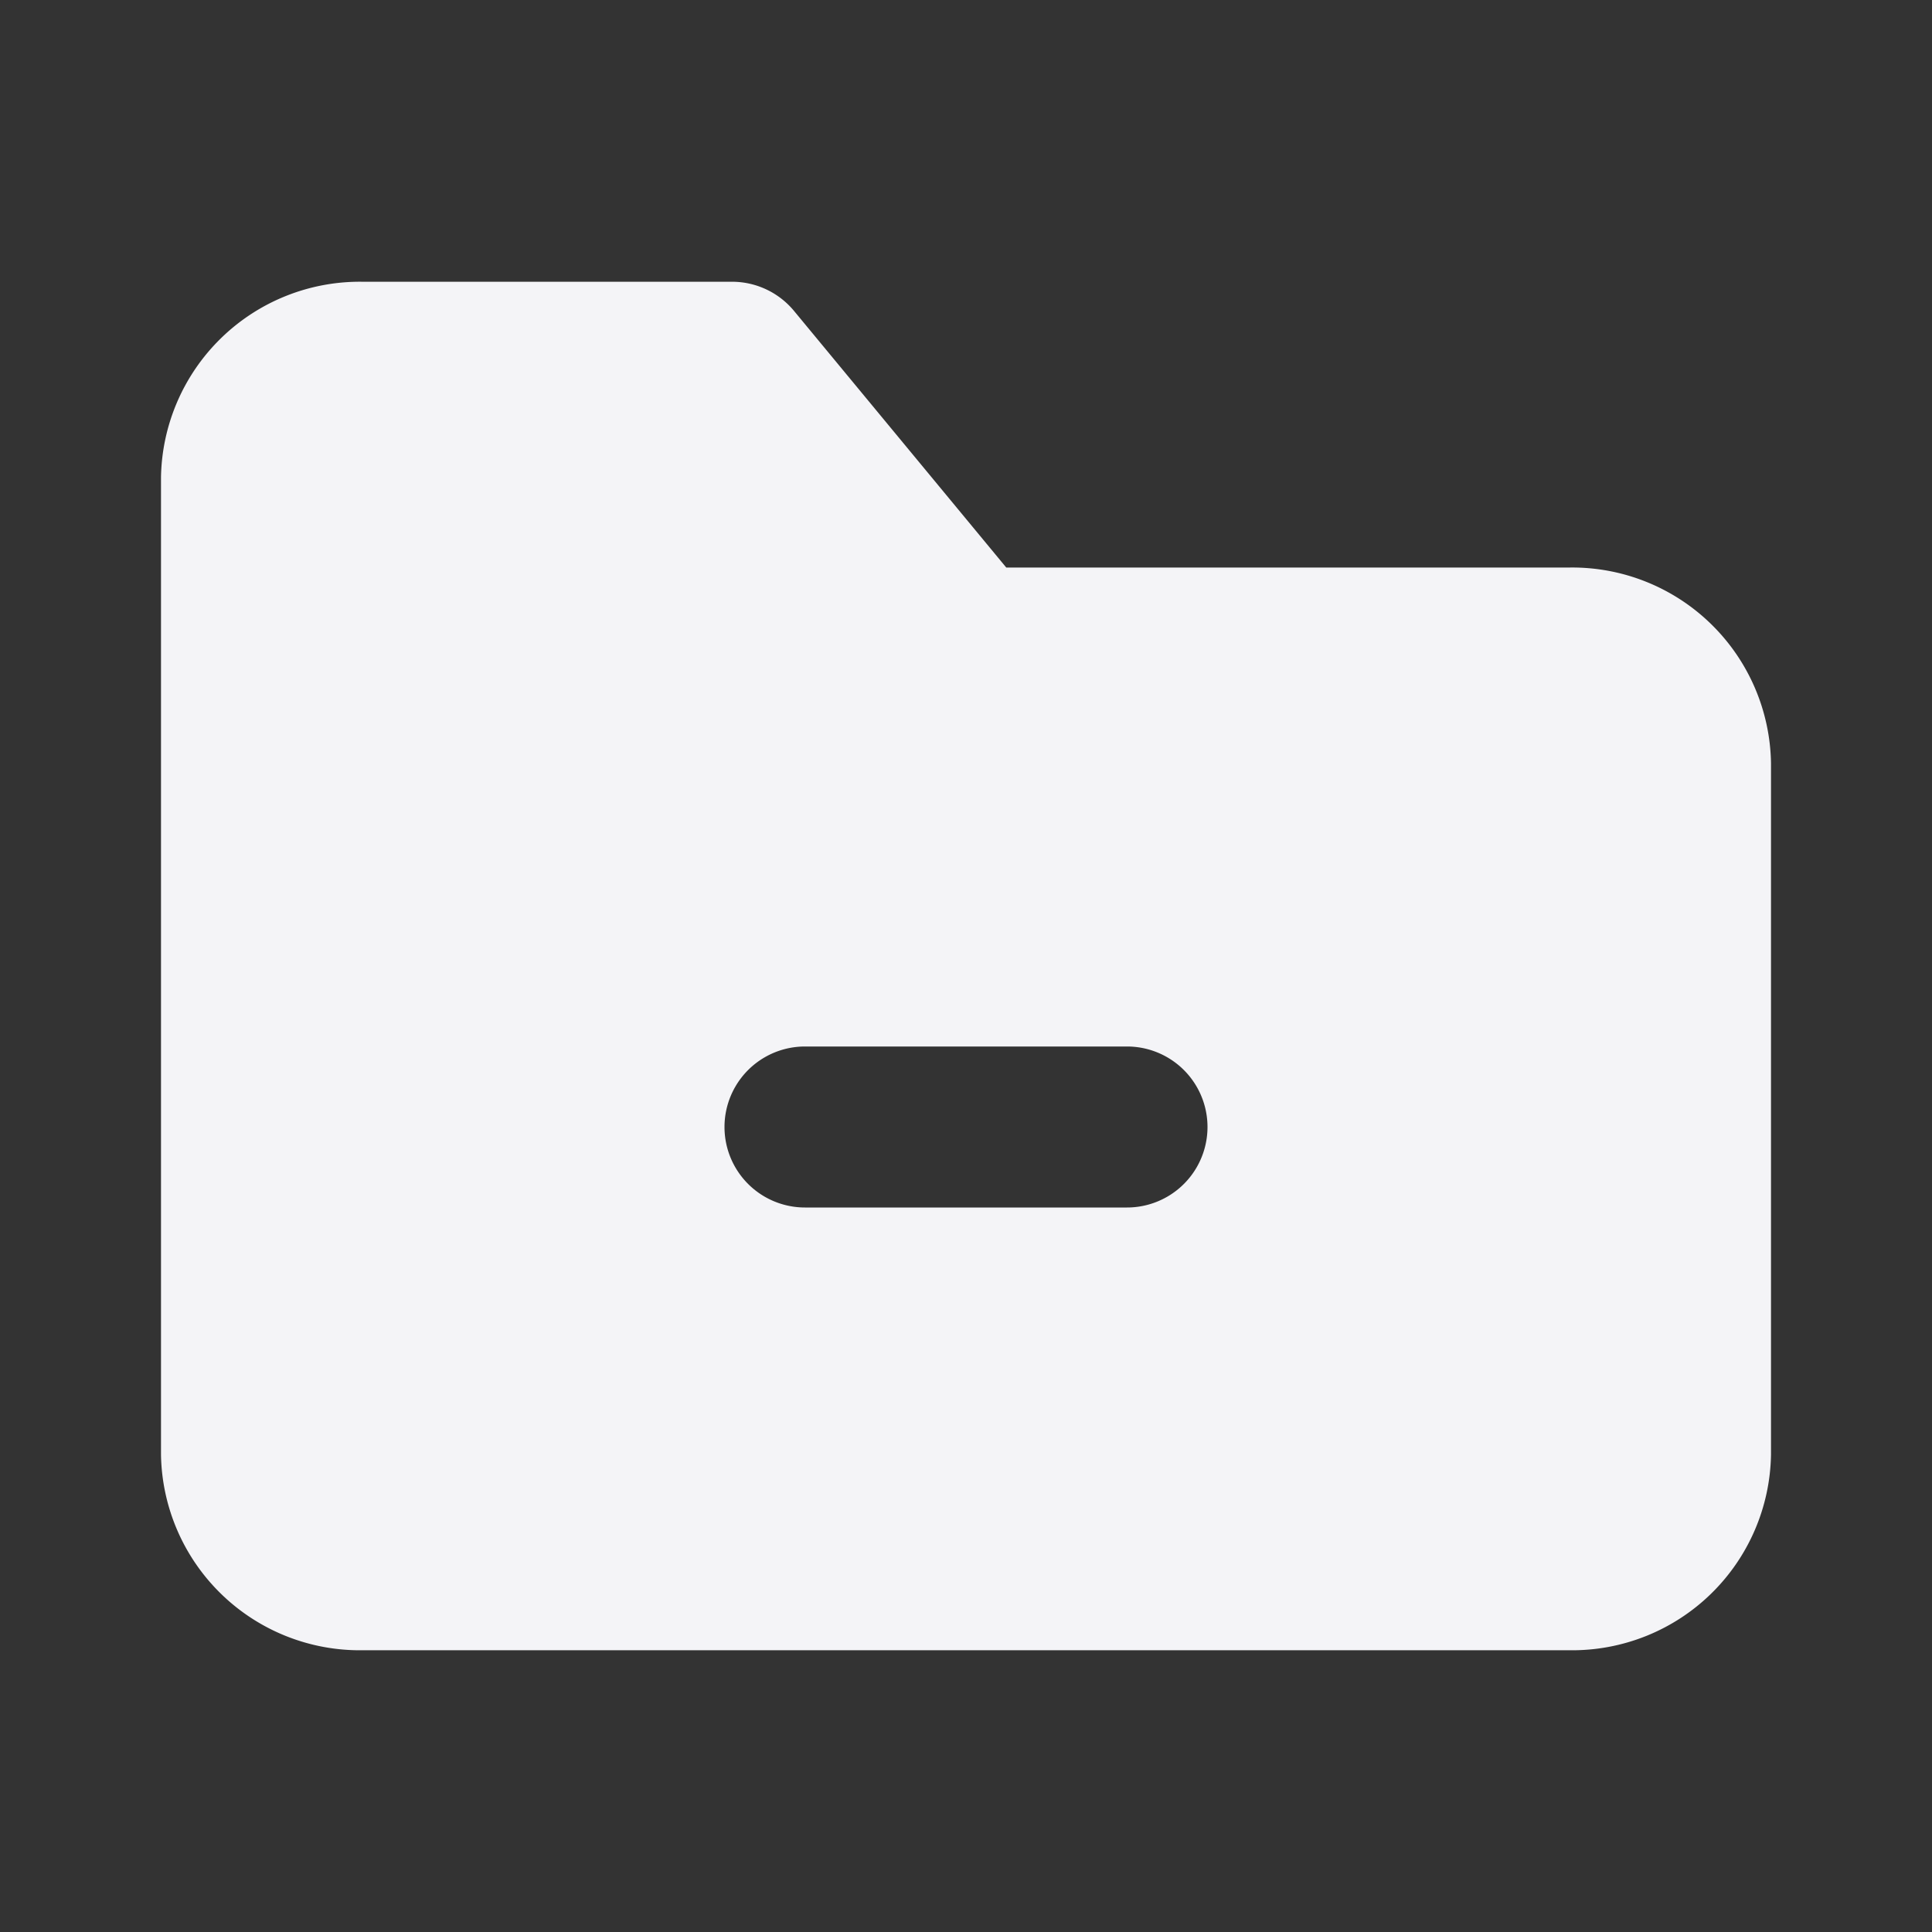 <svg xmlns="http://www.w3.org/2000/svg" viewBox="0 0 24 24"><rect x="0" y="0" width="24" height="24" fill="#333333" stroke="none"/><defs><style>.cls-1{fill:#17191e;opacity:0;}.cls-2{fill:#f4f4f7;}</style></defs><title>folder-remove</title><g id="Layer_2" data-name="Layer 2"><g id="folder-remove"><g id="folder-remove-2" data-name="folder-remove"><rect class="cls-1" width="24" height="24"/><path class="cls-2" d="M19.5,7.05h-7L9.87,3.87A1,1,0,0,0,9.1,3.5H4.5A2.47,2.47,0,0,0,2,5.93V18.07A2.47,2.47,0,0,0,4.5,20.5h15A2.47,2.47,0,0,0,22,18.07V9.48A2.47,2.47,0,0,0,19.5,7.05ZM14,15H10a1,1,0,0,1,0-2h4a1,1,0,0,1,0,2Z"/></g></g></g></svg>
